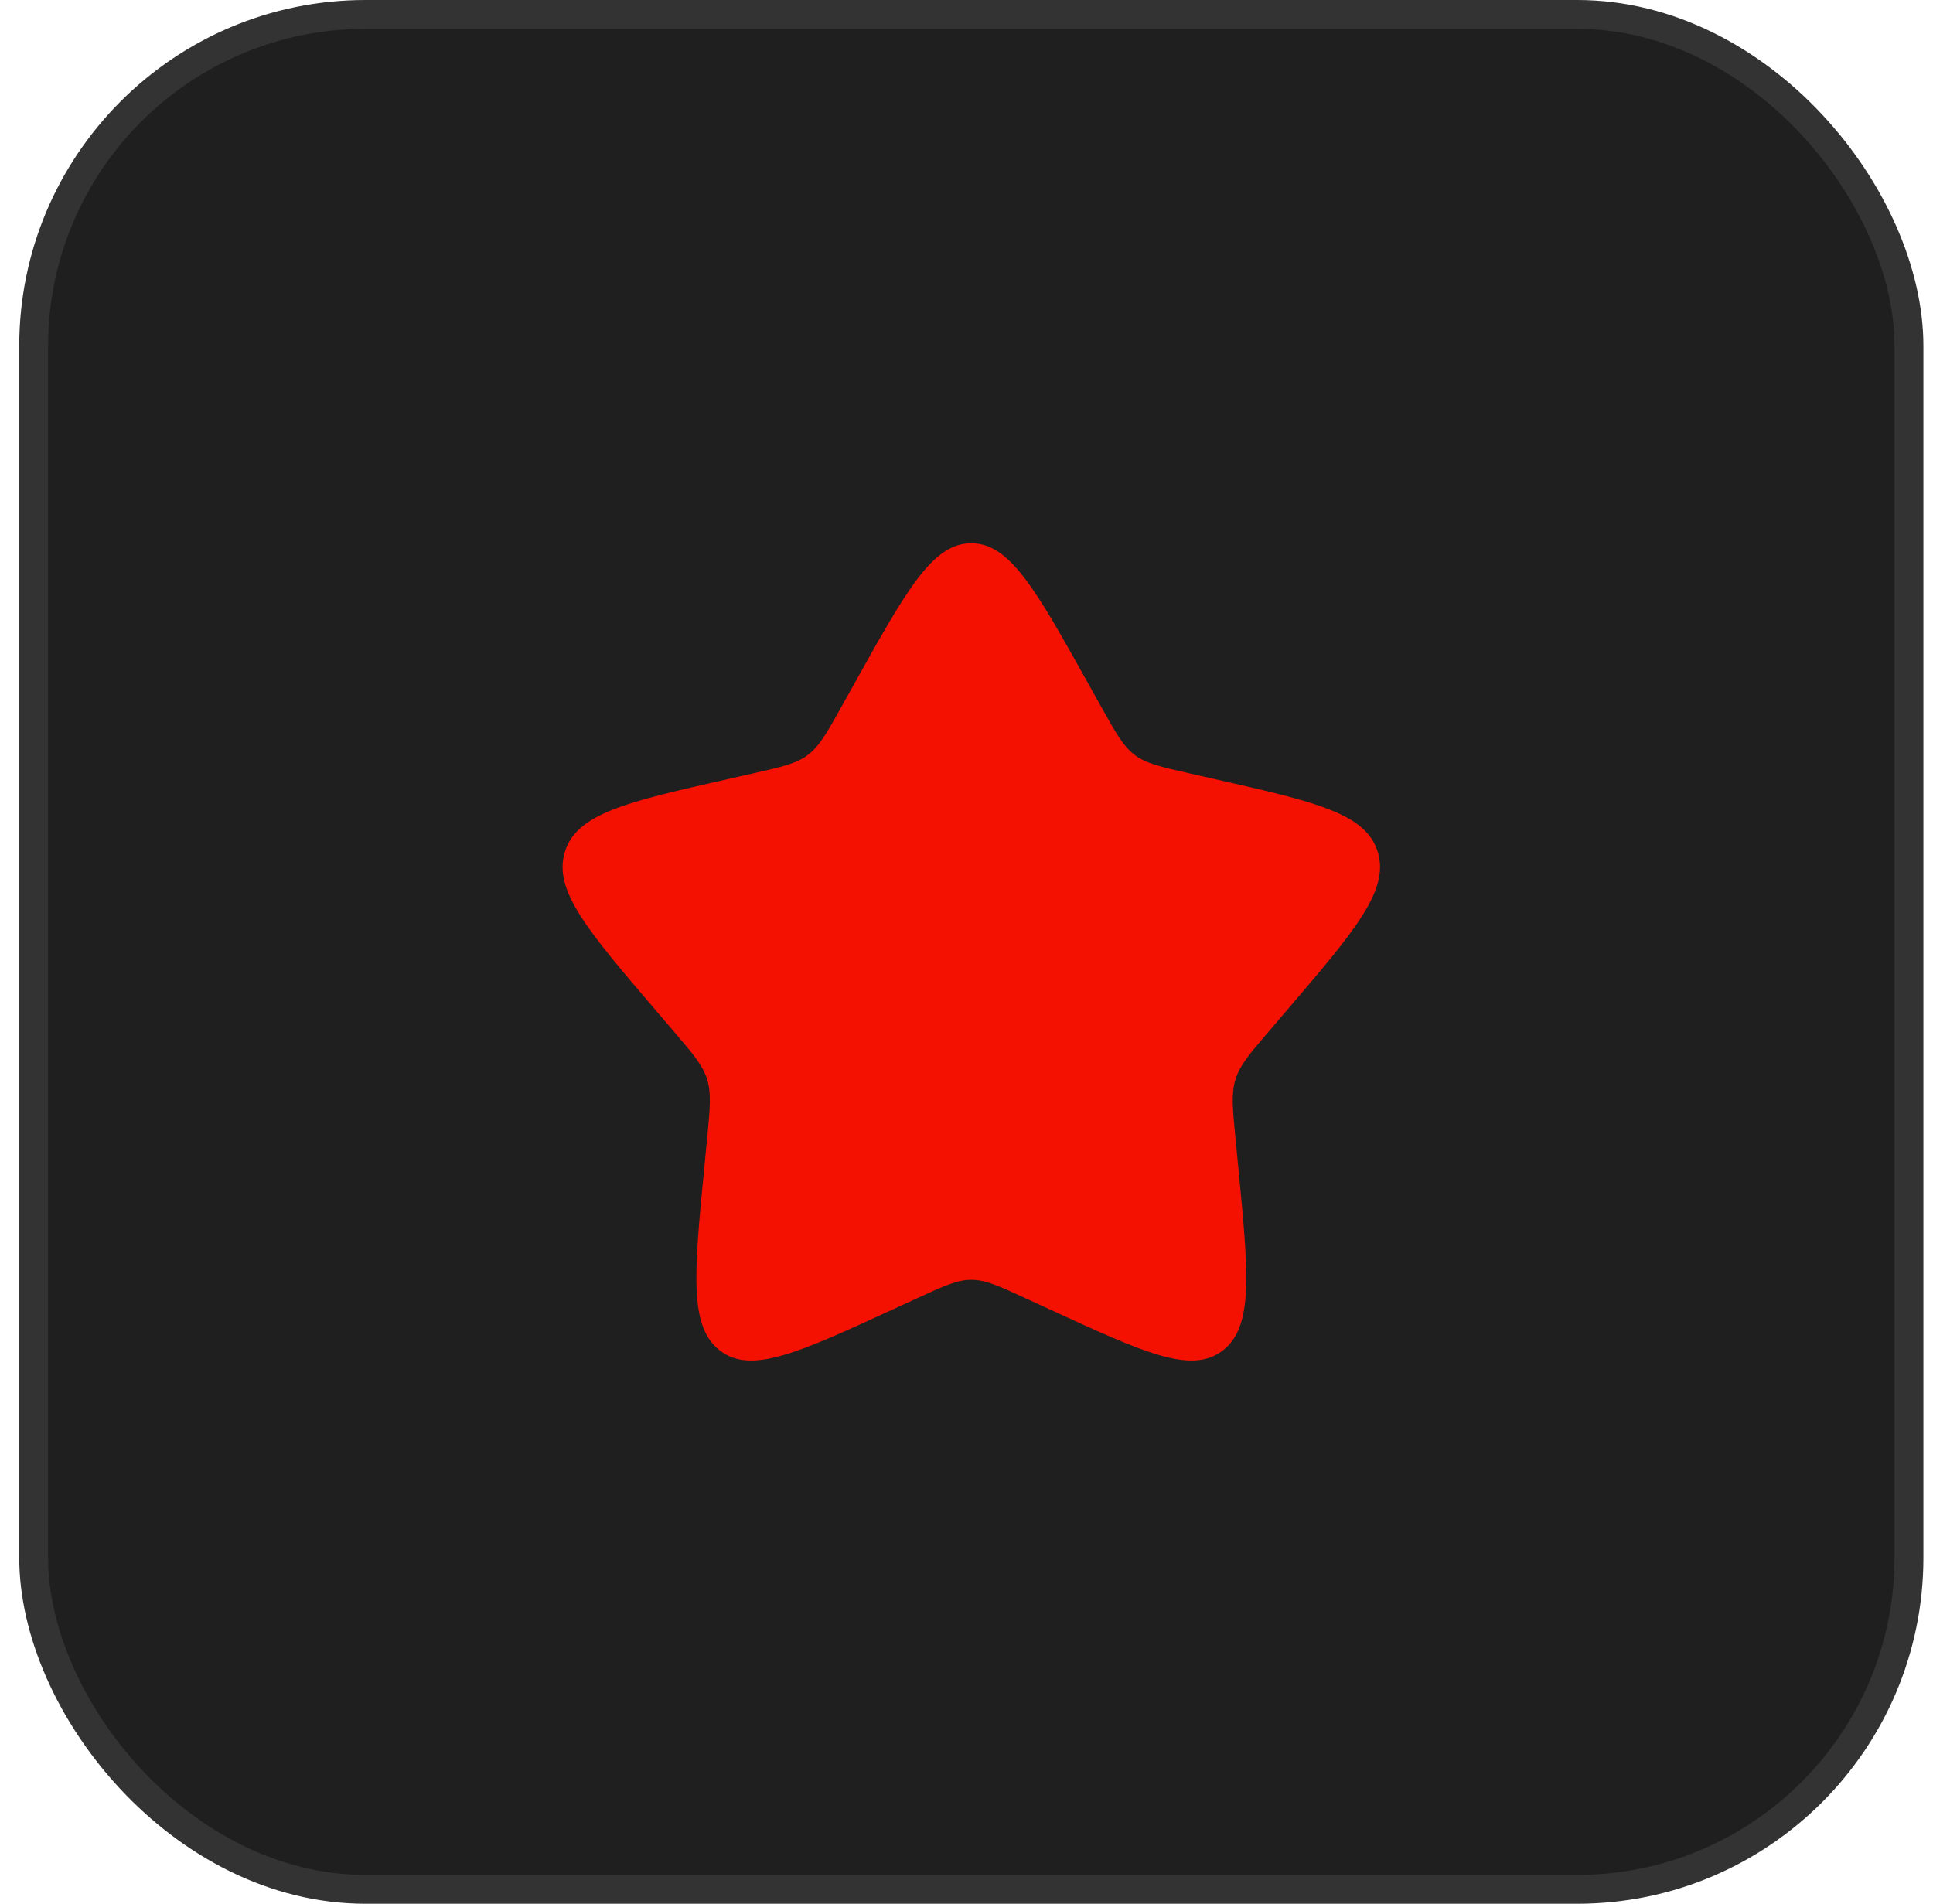 <svg width="67" height="66" viewBox="0 0 67 66" fill="none" xmlns="http://www.w3.org/2000/svg">
<rect x="1.167" y="0.5" width="65" height="65" rx="11.5" fill="#1F1F1F"/>
<rect x="1.167" y="0.5" width="65" height="65" rx="11.5" stroke="#333333"/>
<path d="M29.634 23.663C31.428 20.444 32.325 18.834 33.667 18.834C35.008 18.834 35.905 20.444 37.7 23.663L38.164 24.495C38.674 25.41 38.929 25.867 39.326 26.169C39.724 26.471 40.219 26.583 41.209 26.807L42.111 27.011C45.595 27.799 47.337 28.194 47.752 29.527C48.166 30.86 46.979 32.248 44.603 35.026L43.989 35.745C43.314 36.534 42.976 36.929 42.824 37.417C42.672 37.906 42.723 38.432 42.825 39.486L42.918 40.444C43.278 44.151 43.457 46.004 42.372 46.828C41.287 47.651 39.655 46.9 36.393 45.398L35.549 45.01C34.622 44.583 34.158 44.369 33.667 44.369C33.175 44.369 32.712 44.583 31.785 45.01L30.941 45.398C27.678 46.9 26.047 47.651 24.962 46.828C23.876 46.004 24.056 44.151 24.415 40.444L24.508 39.486C24.61 38.432 24.661 37.906 24.509 37.417C24.357 36.929 24.02 36.534 23.345 35.745L22.73 35.026C20.355 32.248 19.167 30.86 19.581 29.527C19.996 28.194 21.738 27.799 25.223 27.011L26.124 26.807C27.114 26.583 27.61 26.471 28.007 26.169C28.404 25.867 28.66 25.41 29.169 24.495L29.634 23.663Z" fill="#F51101"/>
</svg>
